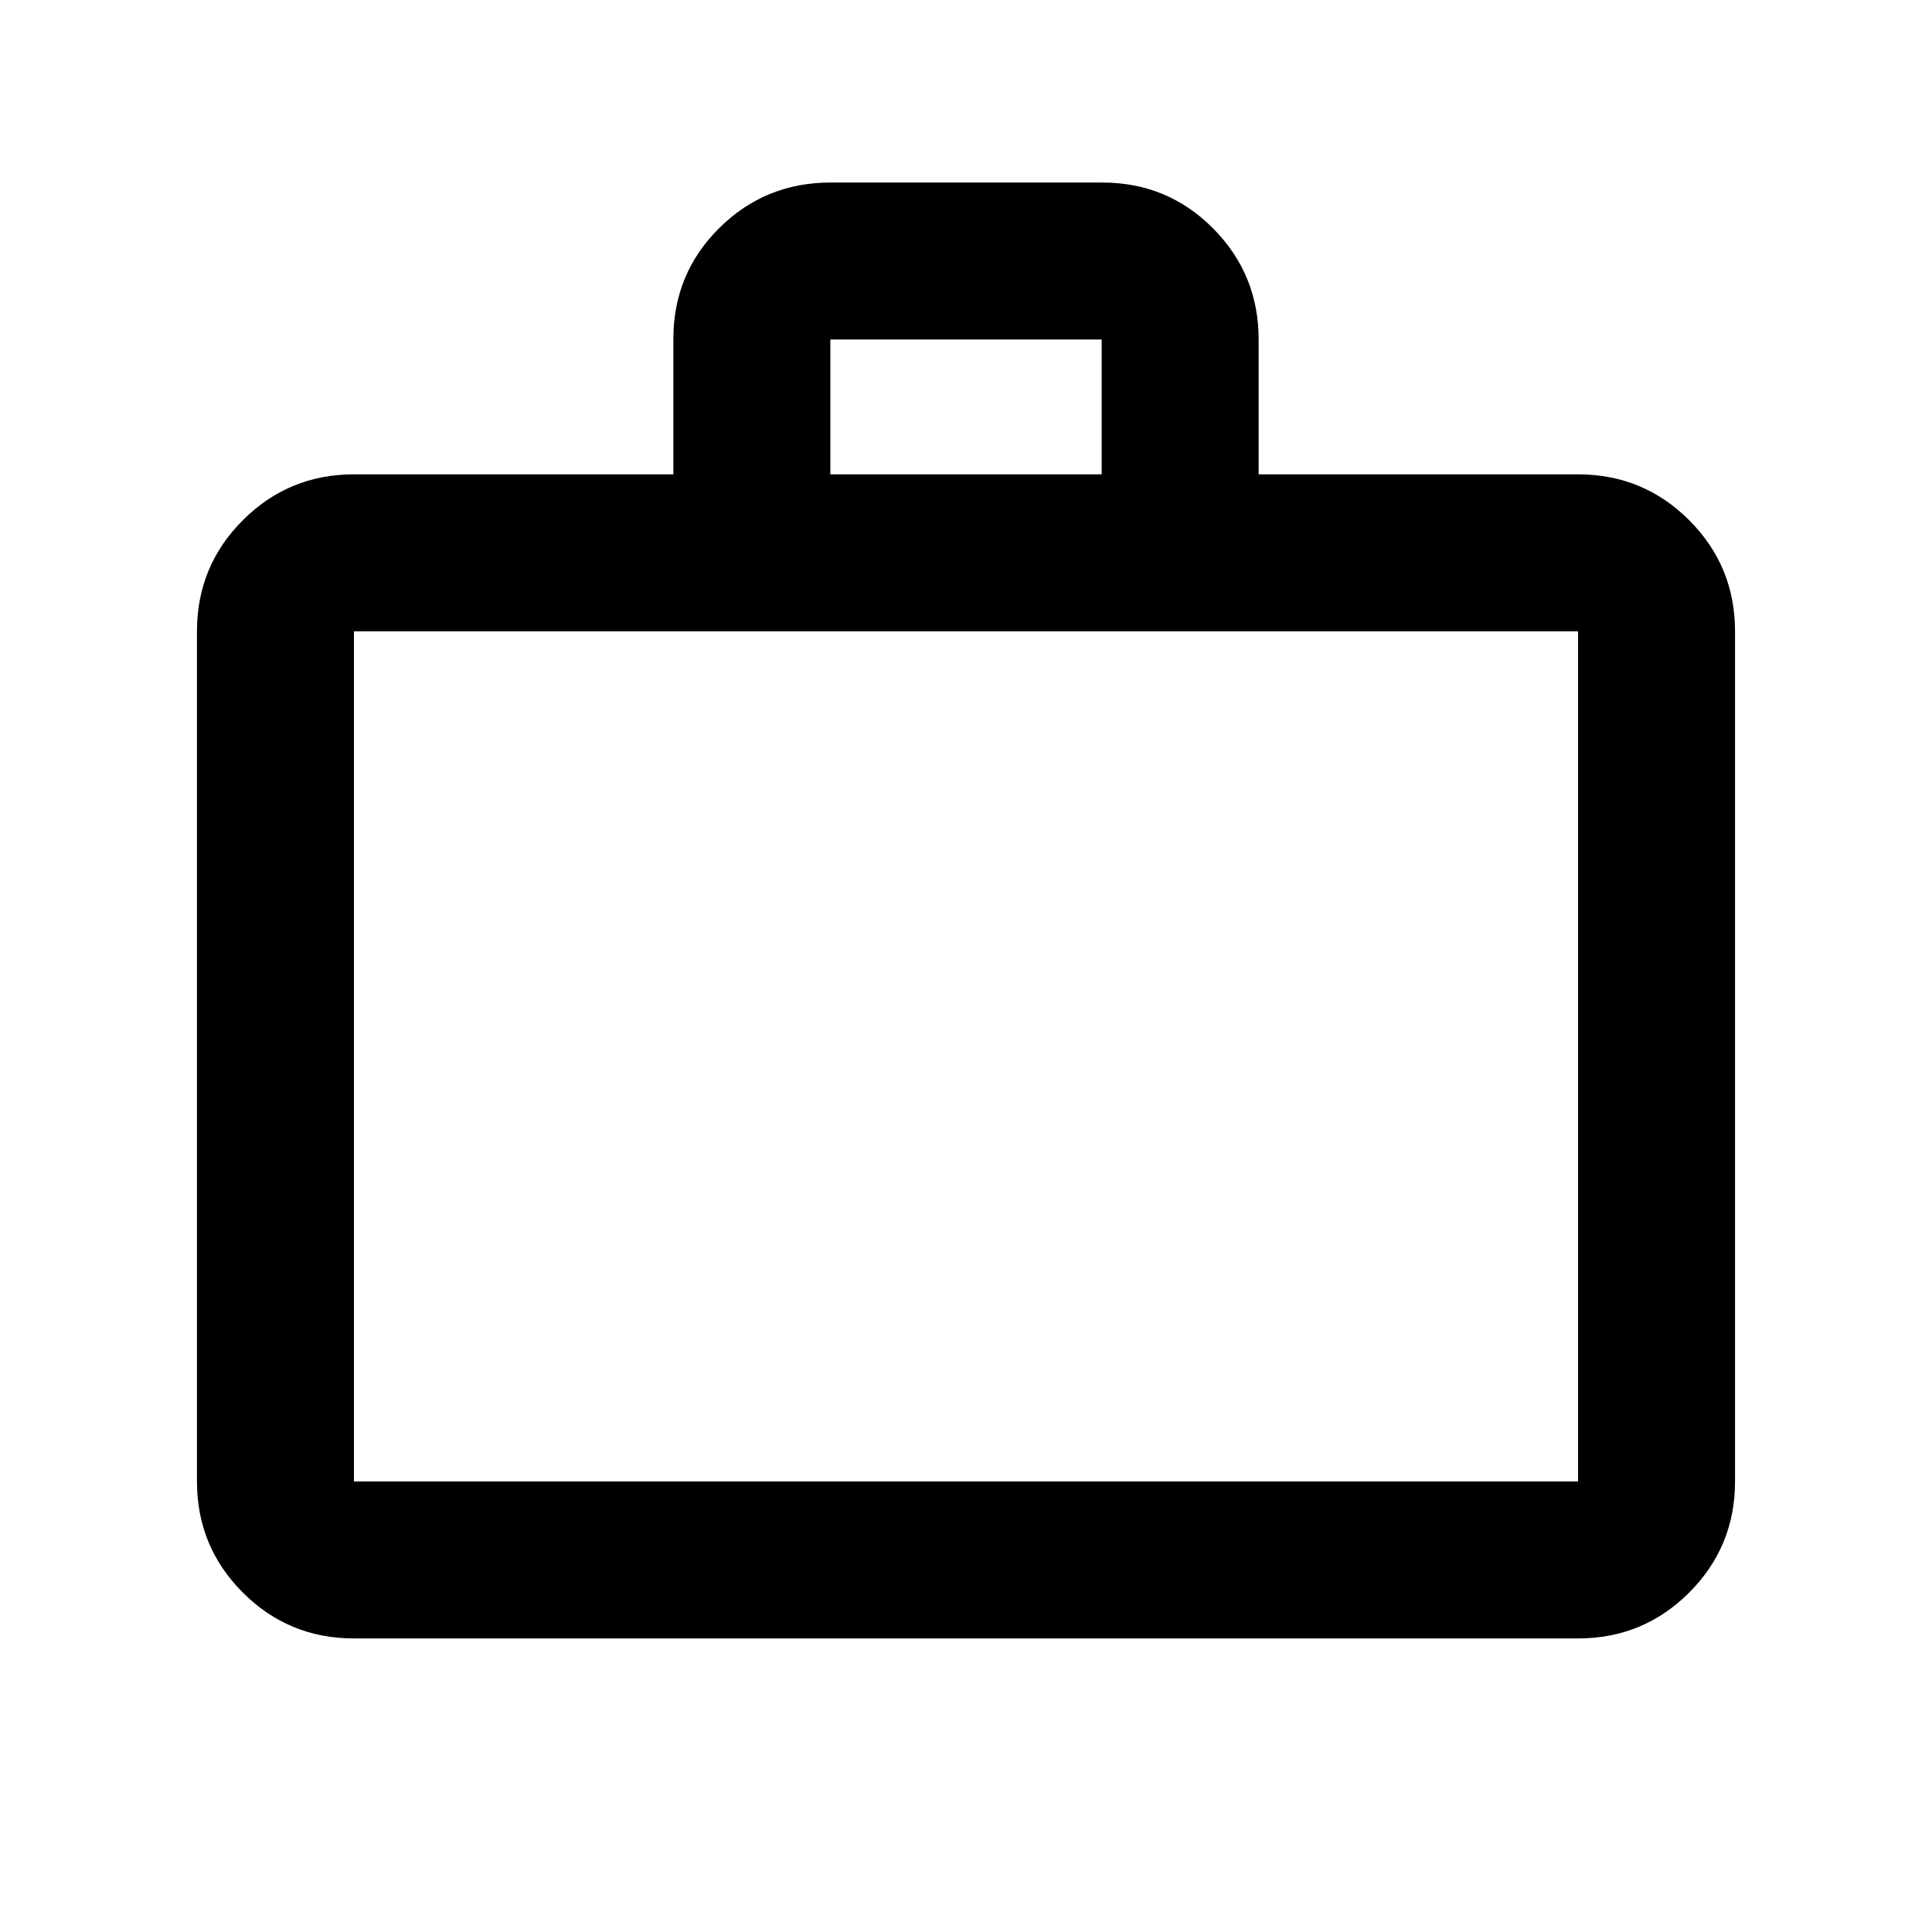 <svg xmlns="http://www.w3.org/2000/svg" height="20" viewBox="0 -960 960 960" width="20"><path d="M175.87-145.87q-32.42 0-55.21-22.79t-22.79-55.21V-646.3q0-32.42 22.79-55.21t55.21-22.79h158.72v-67.26q0-32.53 22.81-55.14 22.82-22.6 55.27-22.6h135.01q32.45 0 55.09 22.79t22.64 55.21v67h158.72q32.42 0 55.21 22.79t22.79 55.21v422.43q0 32.42-22.79 55.21t-55.21 22.79H175.87Zm0-78h608.26V-646.3H175.87v422.43ZM412.59-724.3h134.82v-67H412.59v67ZM175.87-223.87V-646.3v422.43Z"/></svg>